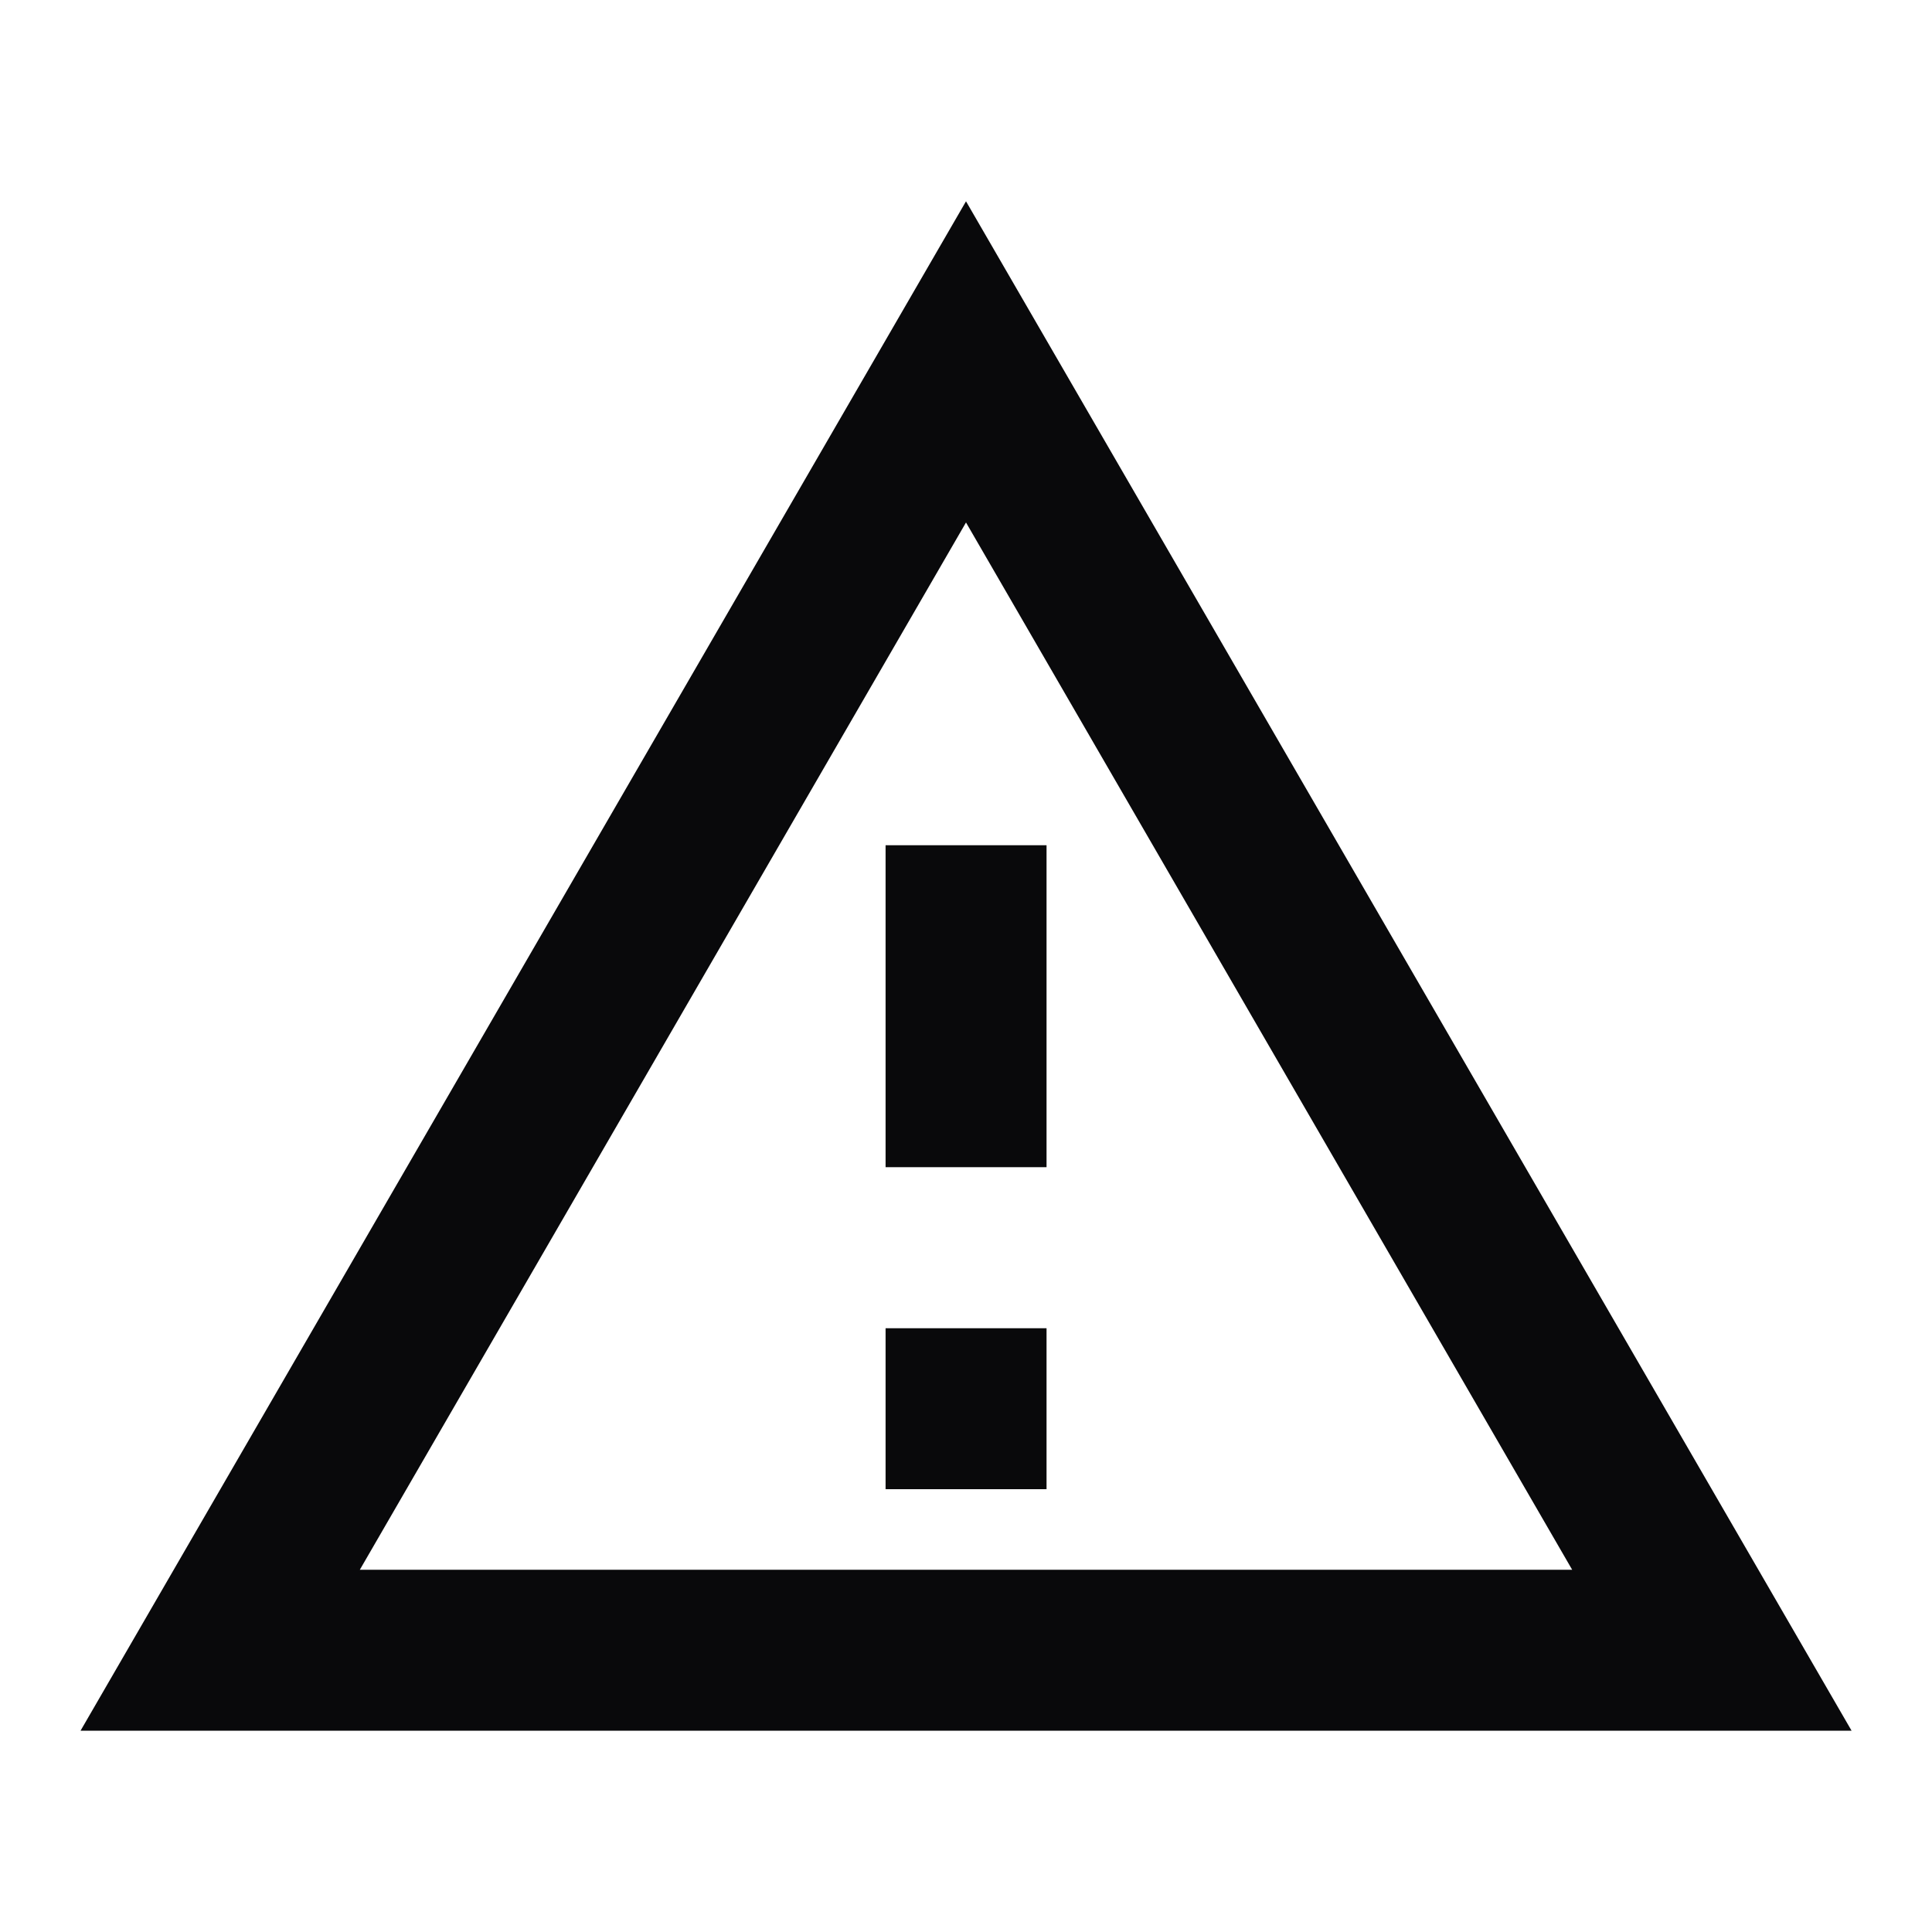 <svg width="16" height="16" viewBox="0 0 16 16" fill="none" xmlns="http://www.w3.org/2000/svg">
<path fill-rule="evenodd" clip-rule="evenodd" d="M0.667 14.333L8 1.667L15.334 14.333H0.667ZM13.02 13L8 4.327L2.98 13H13.02ZM7.334 11V12.333H8.667V11H7.334ZM7.334 7H8.667V9.666H7.334V7Z" fill="#09090B"/>
</svg>
